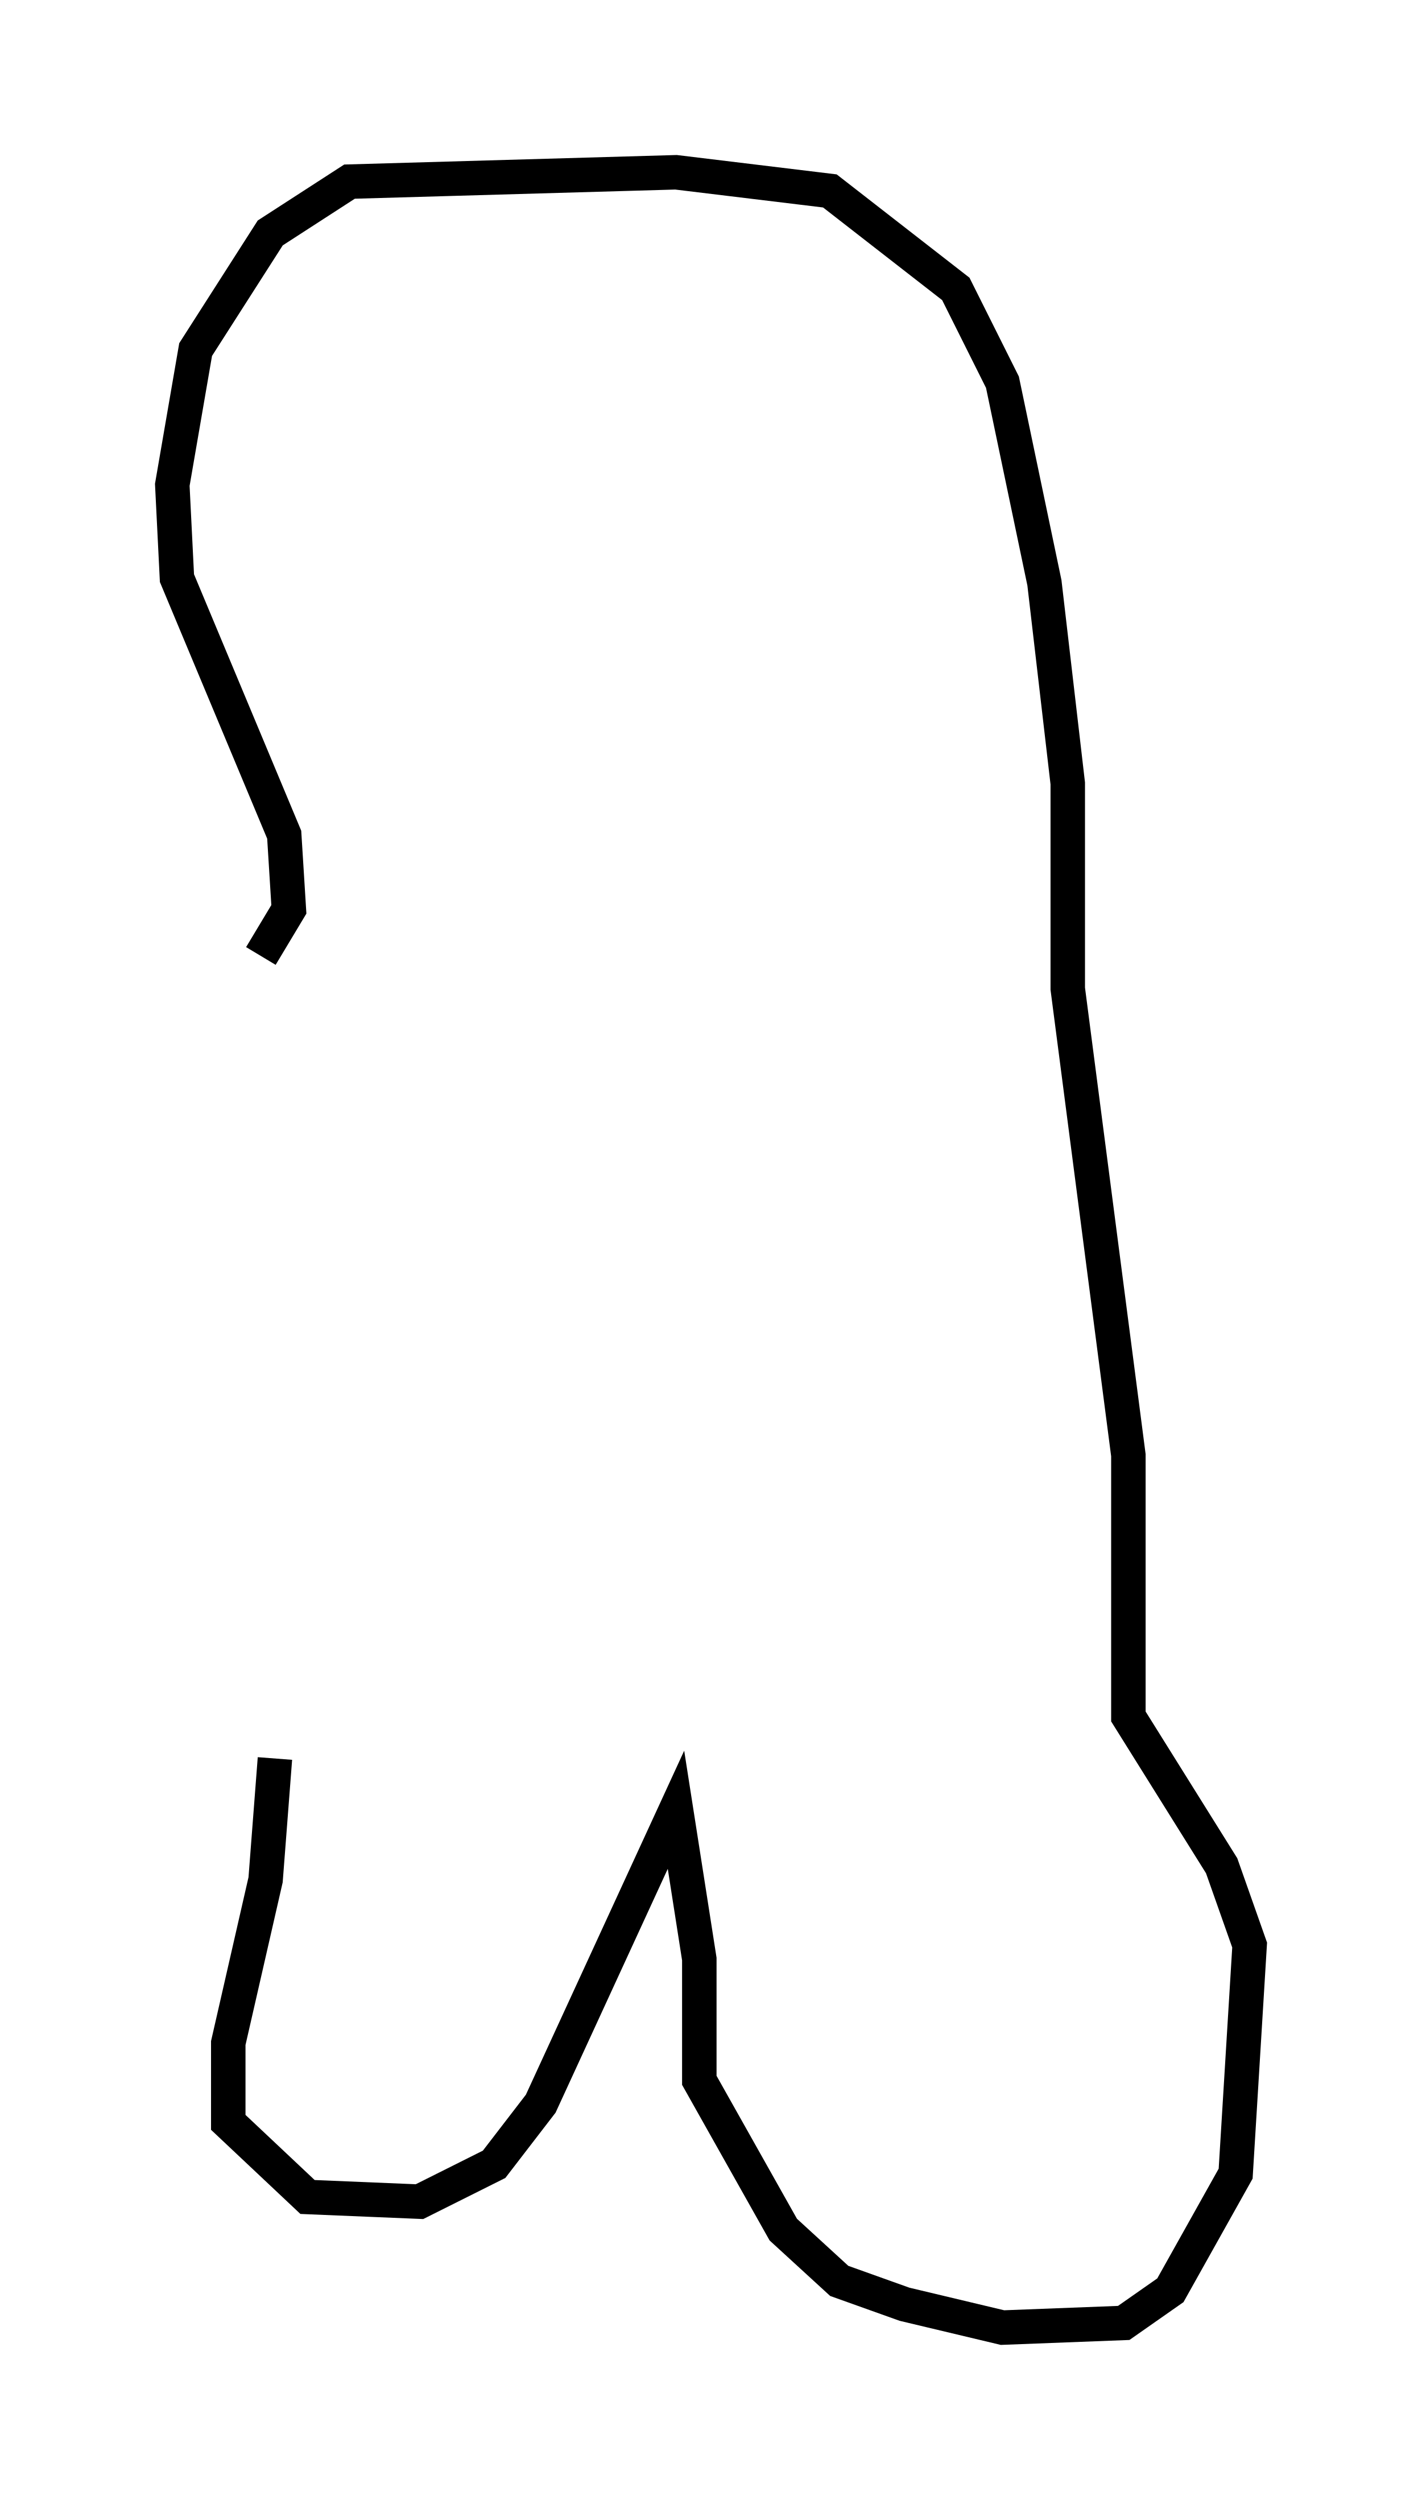 <?xml version="1.0" encoding="utf-8" ?>
<svg baseProfile="full" height="72.516" version="1.1" width="41.258" xmlns="http://www.w3.org/2000/svg" xmlns:ev="http://www.w3.org/2001/xml-events" xmlns:xlink="http://www.w3.org/1999/xlink"><defs /><rect fill="white" height="72.516" width="41.258" x="0" y="0" /><path d="M9.33, 47.895 m-1.353, 3.112 l-0.271, 3.518 -1.083, 4.736 l0.0, 2.3 2.3, 2.165 l3.248, 0.135 2.165, -1.083 l1.353, -1.759 3.924, -8.525 l0.677, 4.33 0.0, 3.518 l2.436, 4.33 1.624, 1.488 l1.894, 0.677 2.842, 0.677 l3.518, -0.135 1.353, -0.947 l1.894, -3.383 0.406, -6.631 l-0.812, -2.3 -2.706, -4.33 l0.0, -7.578 -1.759, -13.532 l0.0, -5.954 -0.677, -5.819 l-1.218, -5.819 -1.353, -2.706 l-3.654, -2.842 -4.465, -0.541 l-9.472, 0.271 -2.3, 1.488 l-2.165, 3.383 -0.677, 3.924 l0.135, 2.706 3.112, 7.442 l0.135, 2.165 -0.812, 1.353 " fill="none" stroke="black" stroke-width="1" /></svg>